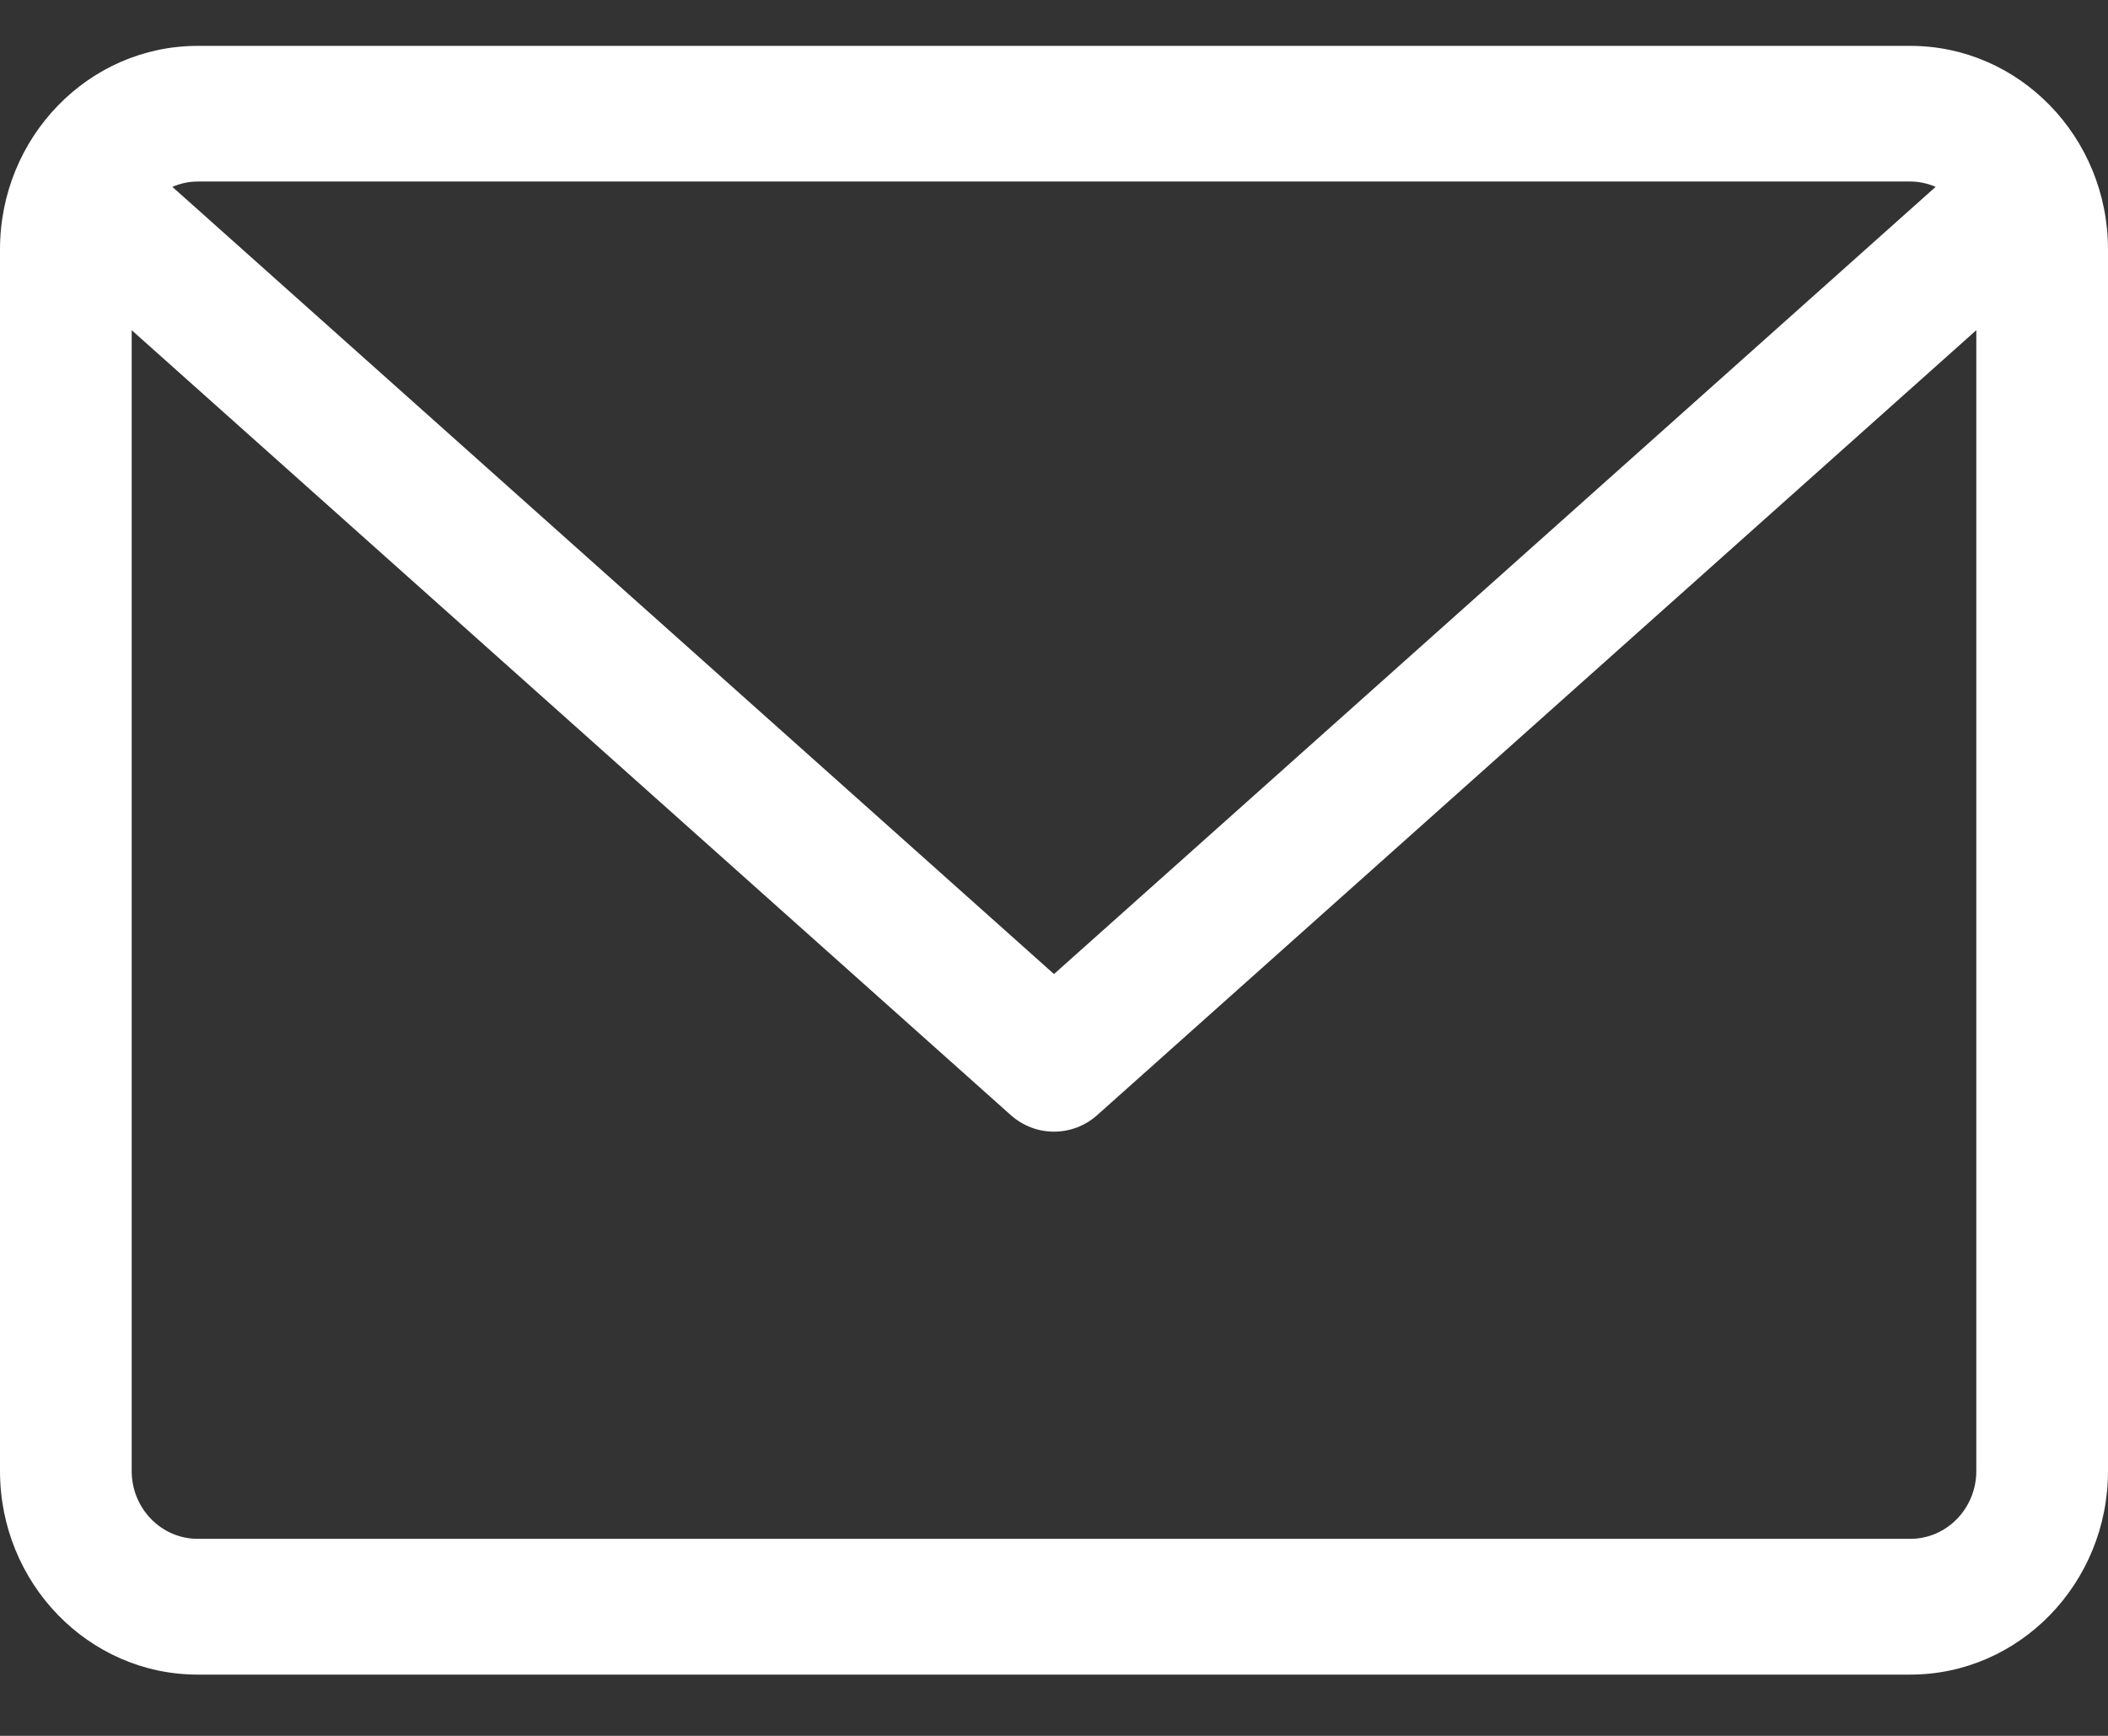 <svg width="17" height="14" viewBox="0 0 17 14" fill="none" xmlns="http://www.w3.org/2000/svg">
<rect x="0" y="0" width="17" height="14" fill="#333333" stroke="none"/>
<path d="M15.406 0.37H1.594C0.715 0.37 0 1.106 0 2.012V11.864C0 12.77 0.715 13.506 1.594 13.506H15.406C16.285 13.506 17 12.77 17 11.864V2.012C17 1.106 16.285 0.37 15.406 0.37ZM15.406 1.464C15.478 1.464 15.547 1.48 15.61 1.507L8.5 7.856L1.39 1.507C1.453 1.48 1.522 1.464 1.594 1.464H15.406ZM15.406 12.411H1.594C1.301 12.411 1.062 12.166 1.062 11.864V2.663L8.152 8.994C8.252 9.083 8.376 9.127 8.5 9.127C8.624 9.127 8.748 9.083 8.848 8.994L15.938 2.663V11.864C15.938 12.166 15.699 12.411 15.406 12.411Z" fill="white"/>
</svg>
